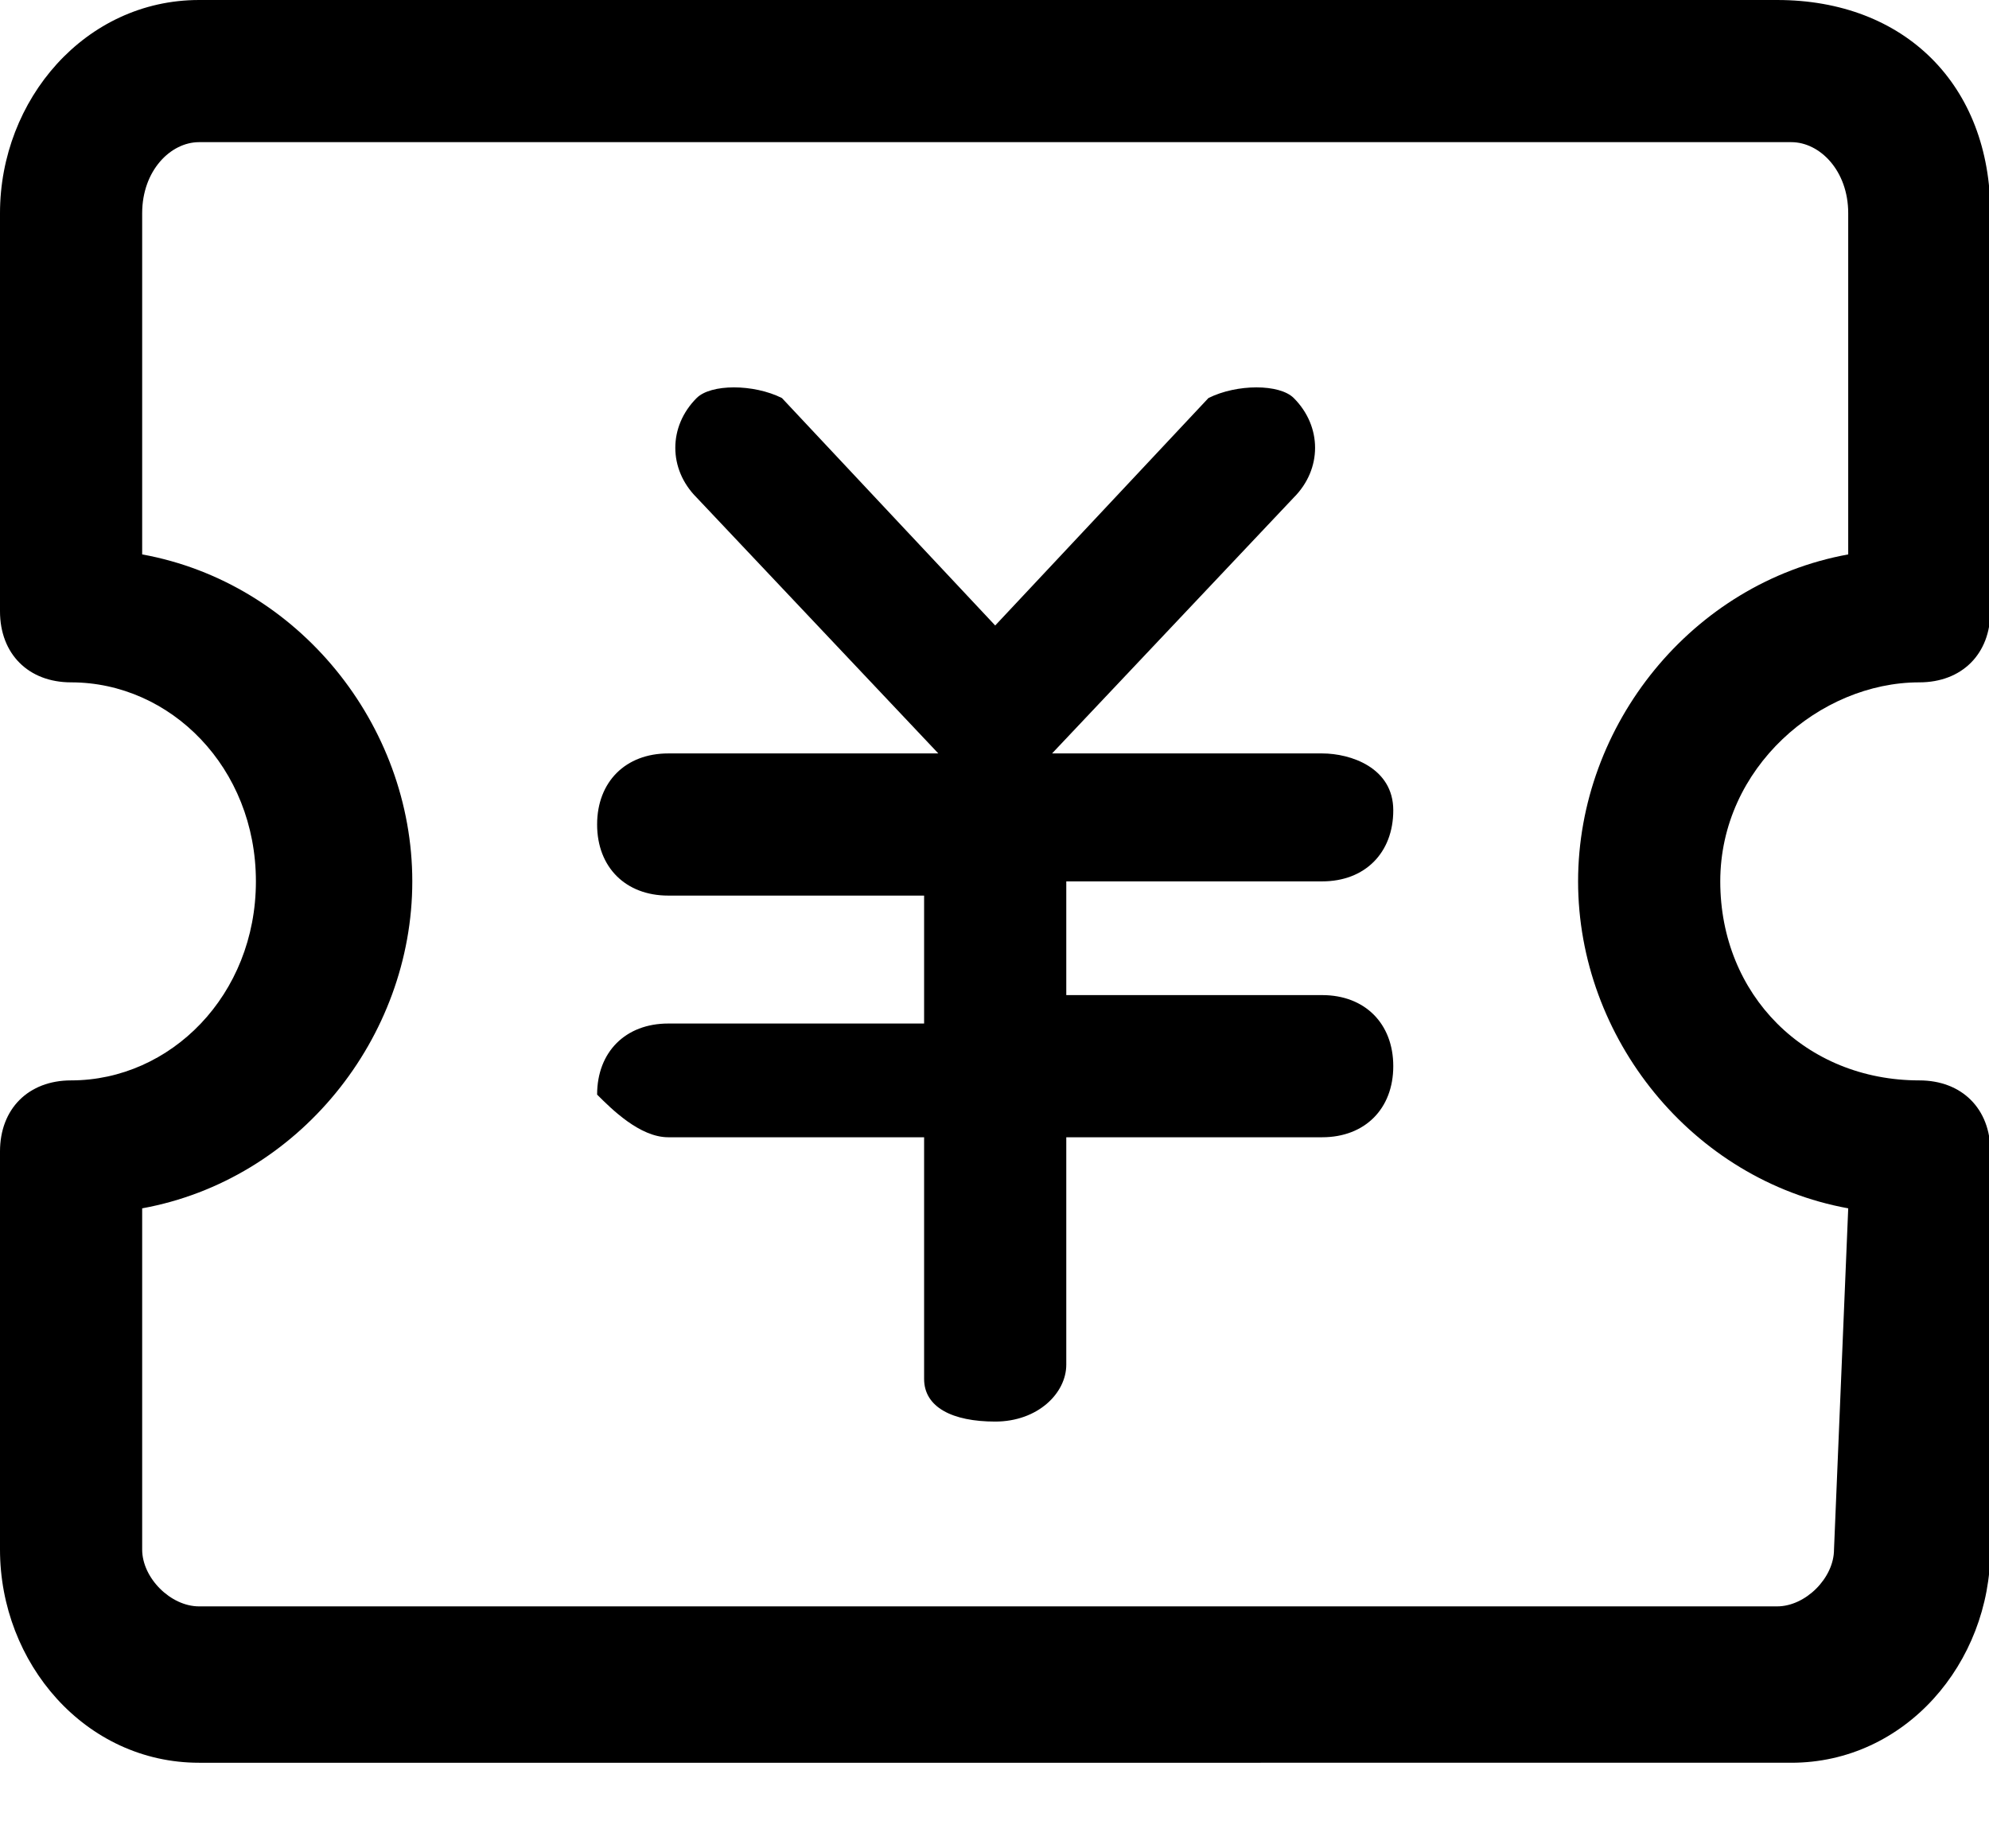 <?xml version="1.0" standalone="no"?><!DOCTYPE svg PUBLIC "-//W3C//DTD SVG 1.1//EN" "http://www.w3.org/Graphics/SVG/1.1/DTD/svg11.dtd"><svg t="1568109664118" class="icon" viewBox="0 0 1102 1024" version="1.1" xmlns="http://www.w3.org/2000/svg" p-id="3251" xmlns:xlink="http://www.w3.org/1999/xlink" width="215.234" height="200"><defs><style type="text/css"></style></defs><path d="M732.554 488.369c23.631 0 39.385-15.754 39.385-39.385s-23.631-31.508-39.385-31.508H582.892l133.908-141.785c15.754-15.754 15.754-39.385 0-55.138-7.877-7.877-31.508-7.877-47.262 0L551.385 346.585 433.231 220.554c-15.754-7.877-39.385-7.877-47.262 0-15.754 15.754-15.754 39.385 0 55.138l133.908 141.785H370.215c-23.631 0-39.385 15.754-39.385 39.385s15.754 39.385 39.385 39.385h141.785v70.892H370.215c-23.631 0-39.385 15.754-39.385 39.385 7.877 7.877 23.631 23.631 39.385 23.631h141.785v133.908c0 15.754 15.754 23.631 39.385 23.631s39.385-15.754 39.385-31.508V630.154h141.785c23.631 0 39.385-15.754 39.385-39.385S756.185 551.385 732.554 551.385H590.769v-63.015h141.785z" p-id="3252"></path><path d="M953.108 488.369c0 63.015 47.262 110.277 110.277 110.277 23.631 0 39.385 15.754 39.385 39.385v220.554c0 63.015-47.262 118.154-110.277 118.154H110.277c-63.015 0-110.277-55.138-110.277-118.154V638.031c0-23.631 15.754-39.385 39.385-39.385 55.138 0 102.4-47.262 102.4-110.277S94.523 378.092 39.385 378.092c-23.631 0-39.385-15.754-39.385-39.385V118.154C0 55.138 47.262 0 110.277 0h874.338c70.892 0 118.154 47.262 118.154 118.154v220.554c0 23.631-15.754 39.385-39.385 39.385-55.138 0-110.277 47.262-110.277 110.277z m70.892 181.169c-86.646-15.754-149.662-94.523-149.662-181.169 0-86.646 63.015-165.415 149.662-181.169V118.154c0-23.631-15.754-39.385-31.508-39.385H110.277c-15.754 0-31.508 15.754-31.508 39.385v189.046c86.646 15.754 149.662 94.523 149.662 181.169 0 86.646-63.015 165.415-149.662 181.169v189.046c0 15.754 15.754 31.508 31.508 31.508h874.338c15.754 0 31.508-15.754 31.508-31.508l7.877-189.046z" p-id="3253"></path></svg>